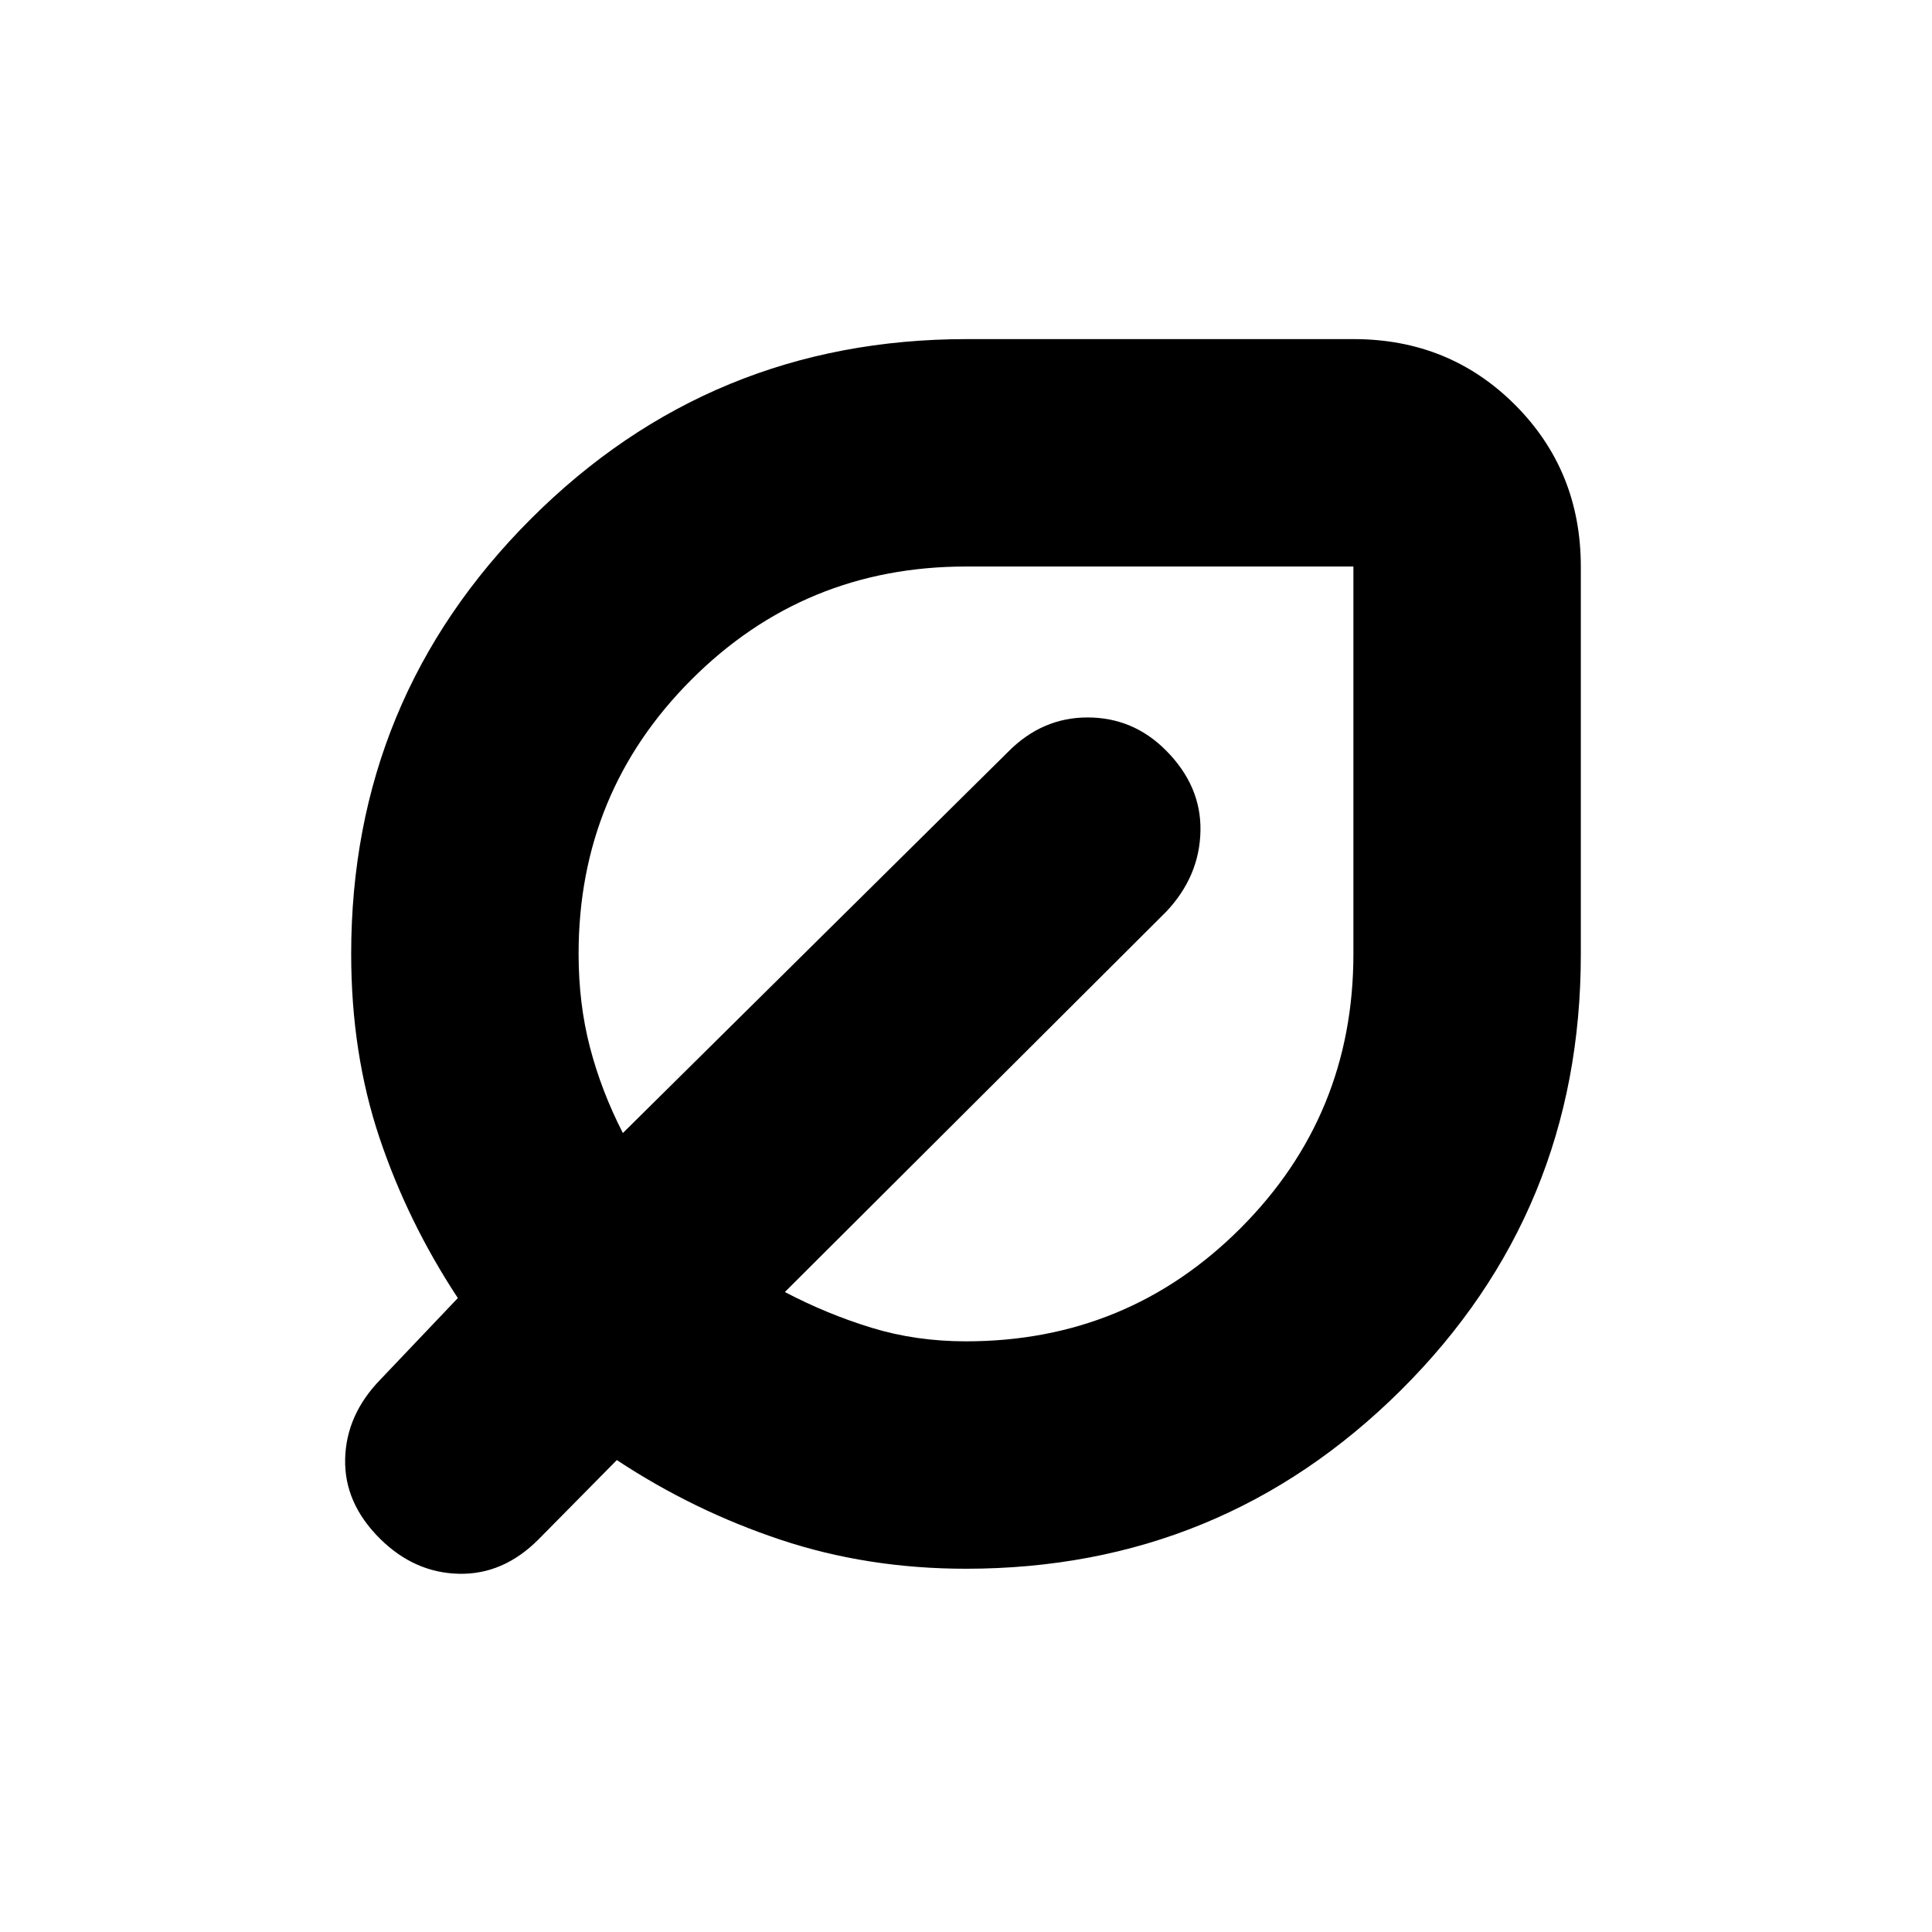 <svg xmlns="http://www.w3.org/2000/svg" height="20" viewBox="0 -960 960 960" width="20"><path d="M480-180.5q-48.95 0-92.21-14.43-43.26-14.44-81.29-39.57l-39 39.5Q250-177.5 228-178t-39-17.25Q171-213 171.5-235t17.5-39.5l38.5-40.5q-25-38-39-79.83-14-41.82-14-91.17 0-126.88 89.31-216.19 89.32-89.31 216.61-89.31h192.19q47.59 0 80.24 32.7 32.65 32.7 32.65 80.37v192.71q0 127.59-89.31 216.41Q606.88-180.5 480-180.5Zm0-113q80.21 0 136.35-56.15Q672.5-405.79 672.5-486v-192.5H480q-80.21 0-136.35 56.12-56.15 56.12-56.15 136.29 0 24.89 5.67 46.58 5.66 21.7 16.33 42.51l191.37-189.37q16.91-17.13 39.52-17.13 22.61 0 38.87 16.28 17.74 17.76 17.24 40.24t-17 39.98L390-318q21 11 43.05 17.75 22.05 6.75 46.95 6.75Zm0-192.5Z"/></svg>